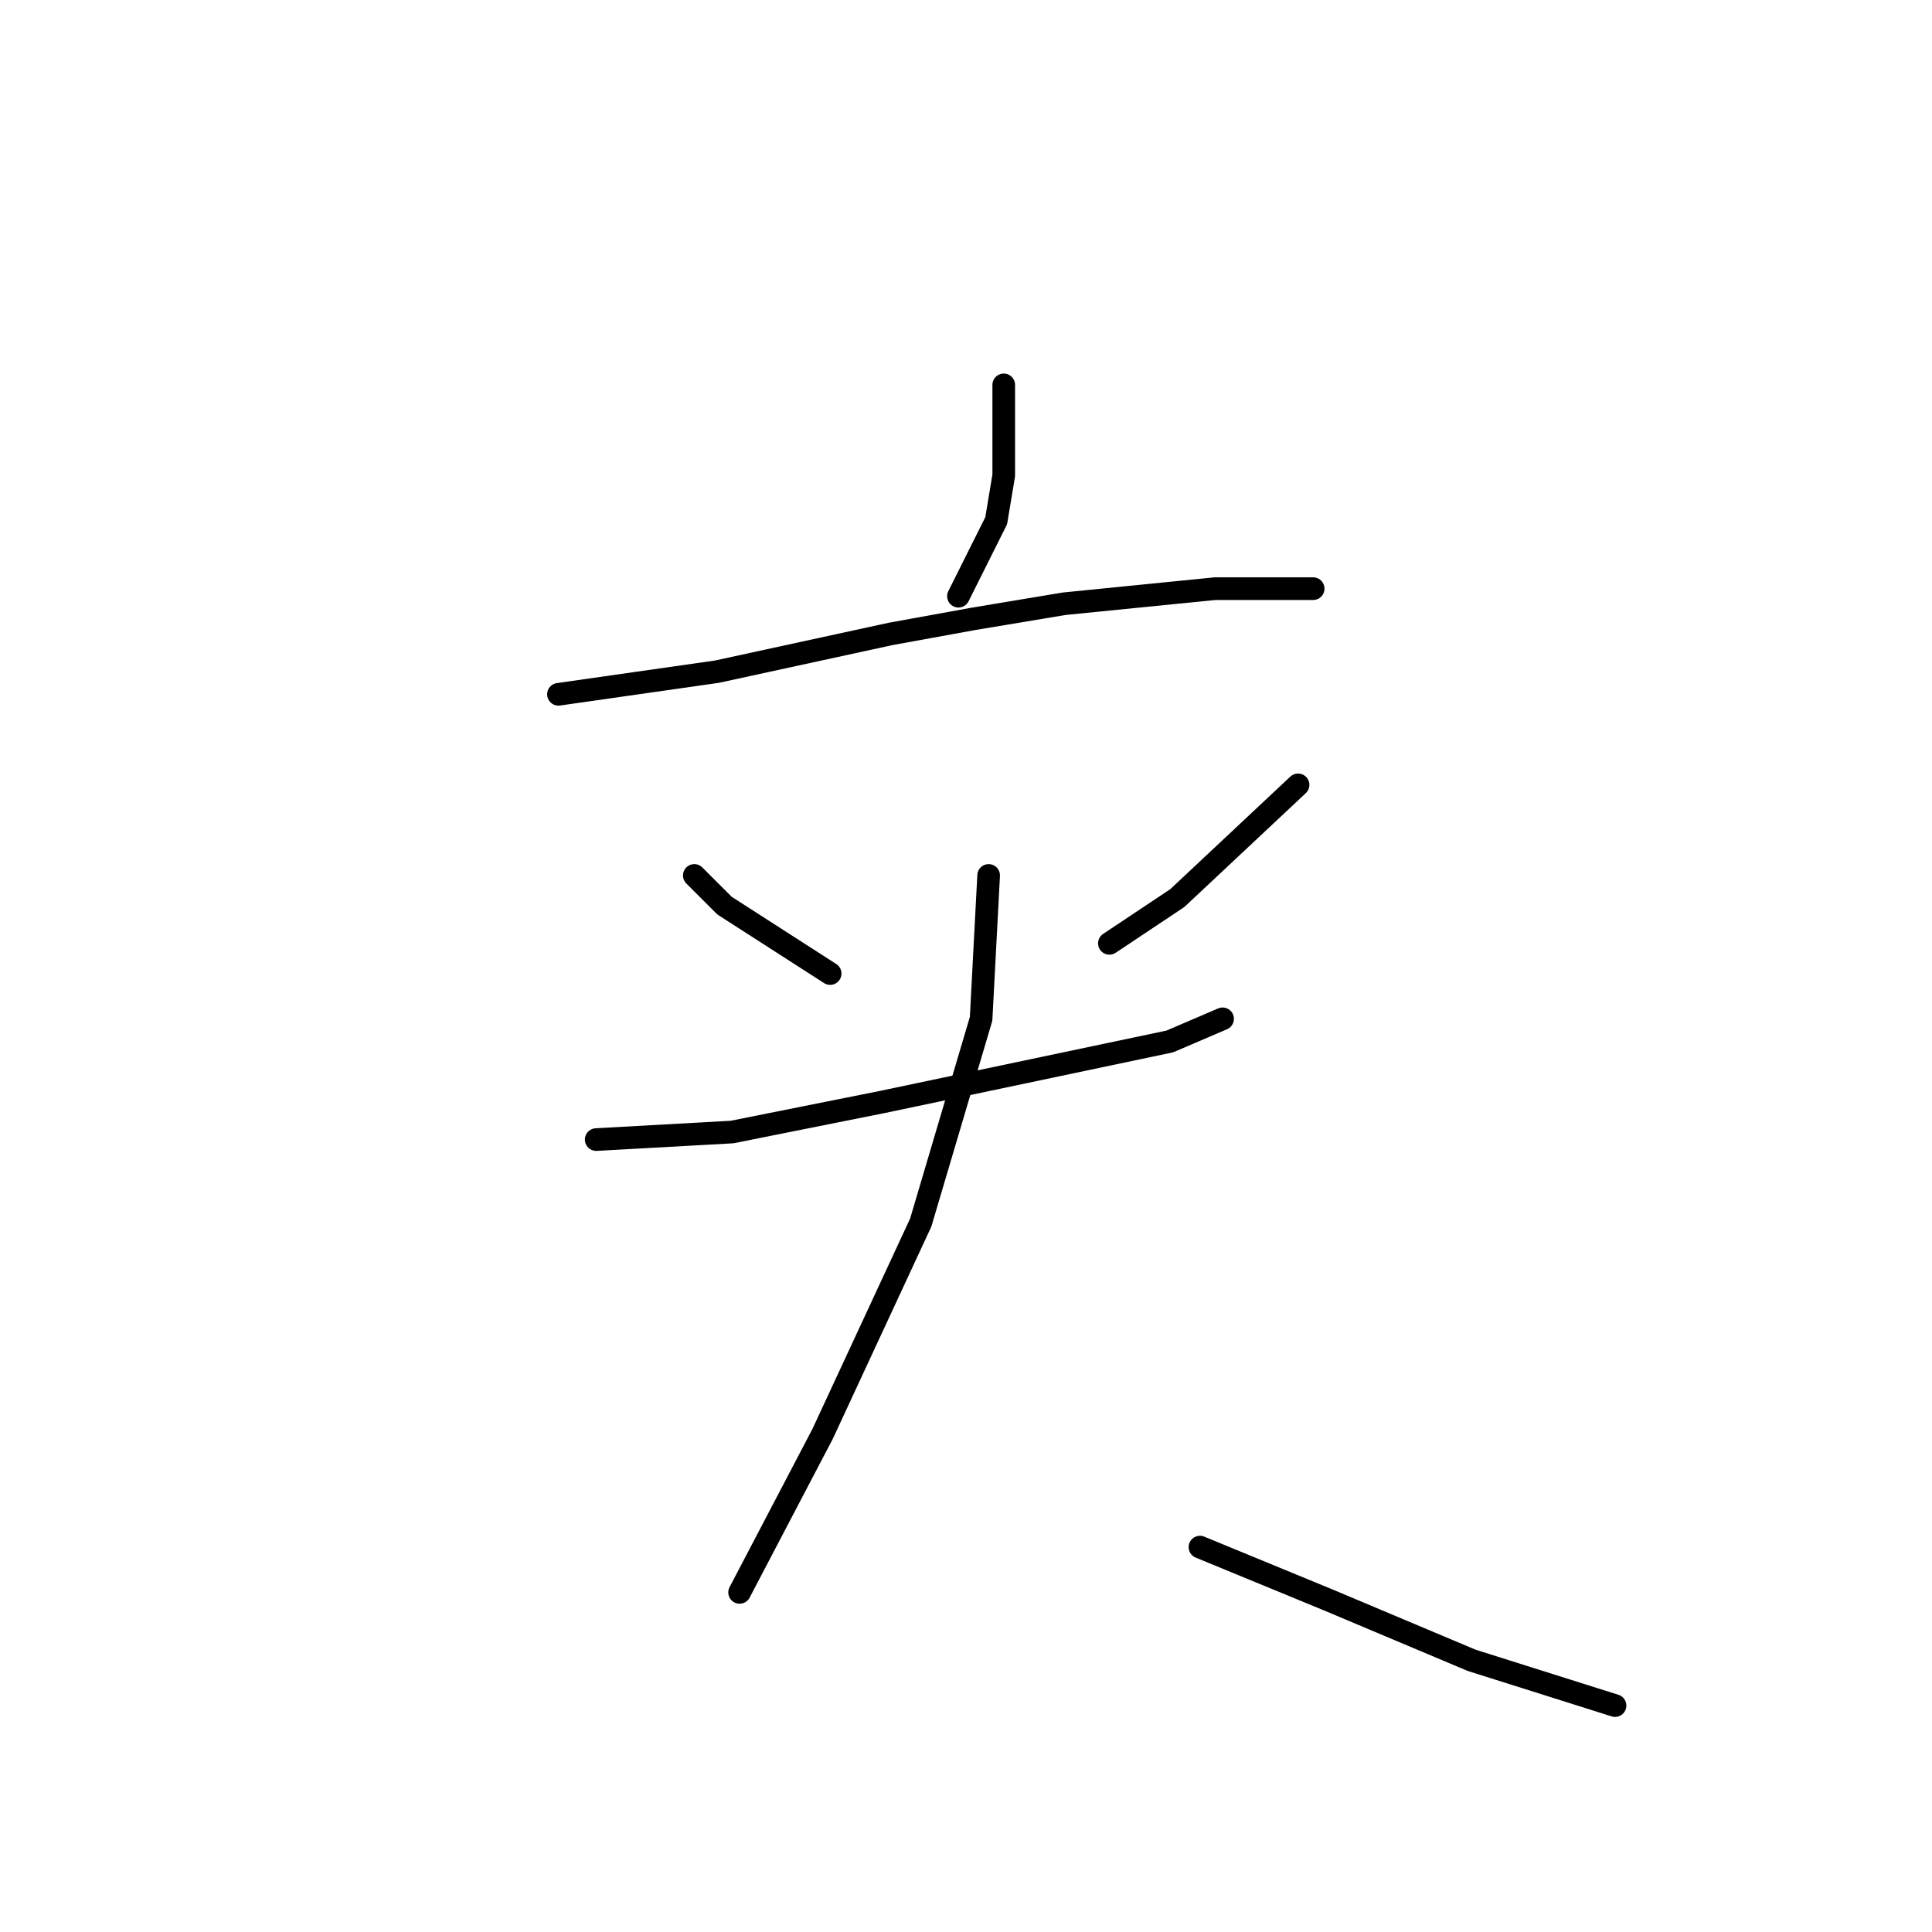 <?xml version="1.0" standalone="no"?>
    <svg width="256" height="256" xmlns="http://www.w3.org/2000/svg" version="1.1">
    <polyline stroke="black" stroke-width="3" stroke-linecap="round" fill="transparent" stroke-linejoin="round" points="133 51 133 63 132 69 127 79 127 79 " />
        <polyline stroke="black" stroke-width="3" stroke-linecap="round" fill="transparent" stroke-linejoin="round" points="74 92 95 89 118 84 129 82 141 80 161 78 174 78 174 78 " />
        <polyline stroke="black" stroke-width="3" stroke-linecap="round" fill="transparent" stroke-linejoin="round" points="92 116 96 120 110 129 110 129 " />
        <polyline stroke="black" stroke-width="3" stroke-linecap="round" fill="transparent" stroke-linejoin="round" points="172 104 156 119 147 125 147 125 " />
        <polyline stroke="black" stroke-width="3" stroke-linecap="round" fill="transparent" stroke-linejoin="round" points="79 151 97 150 117 146 136 142 155 138 162 135 162 135 " />
        <polyline stroke="black" stroke-width="3" stroke-linecap="round" fill="transparent" stroke-linejoin="round" points="131 116 130 135 122 162 109 190 98 211 98 211 " />
        <polyline stroke="black" stroke-width="3" stroke-linecap="round" fill="transparent" stroke-linejoin="round" points="159 205 176 212 195 220 214 226 214 226 " />
        </svg>